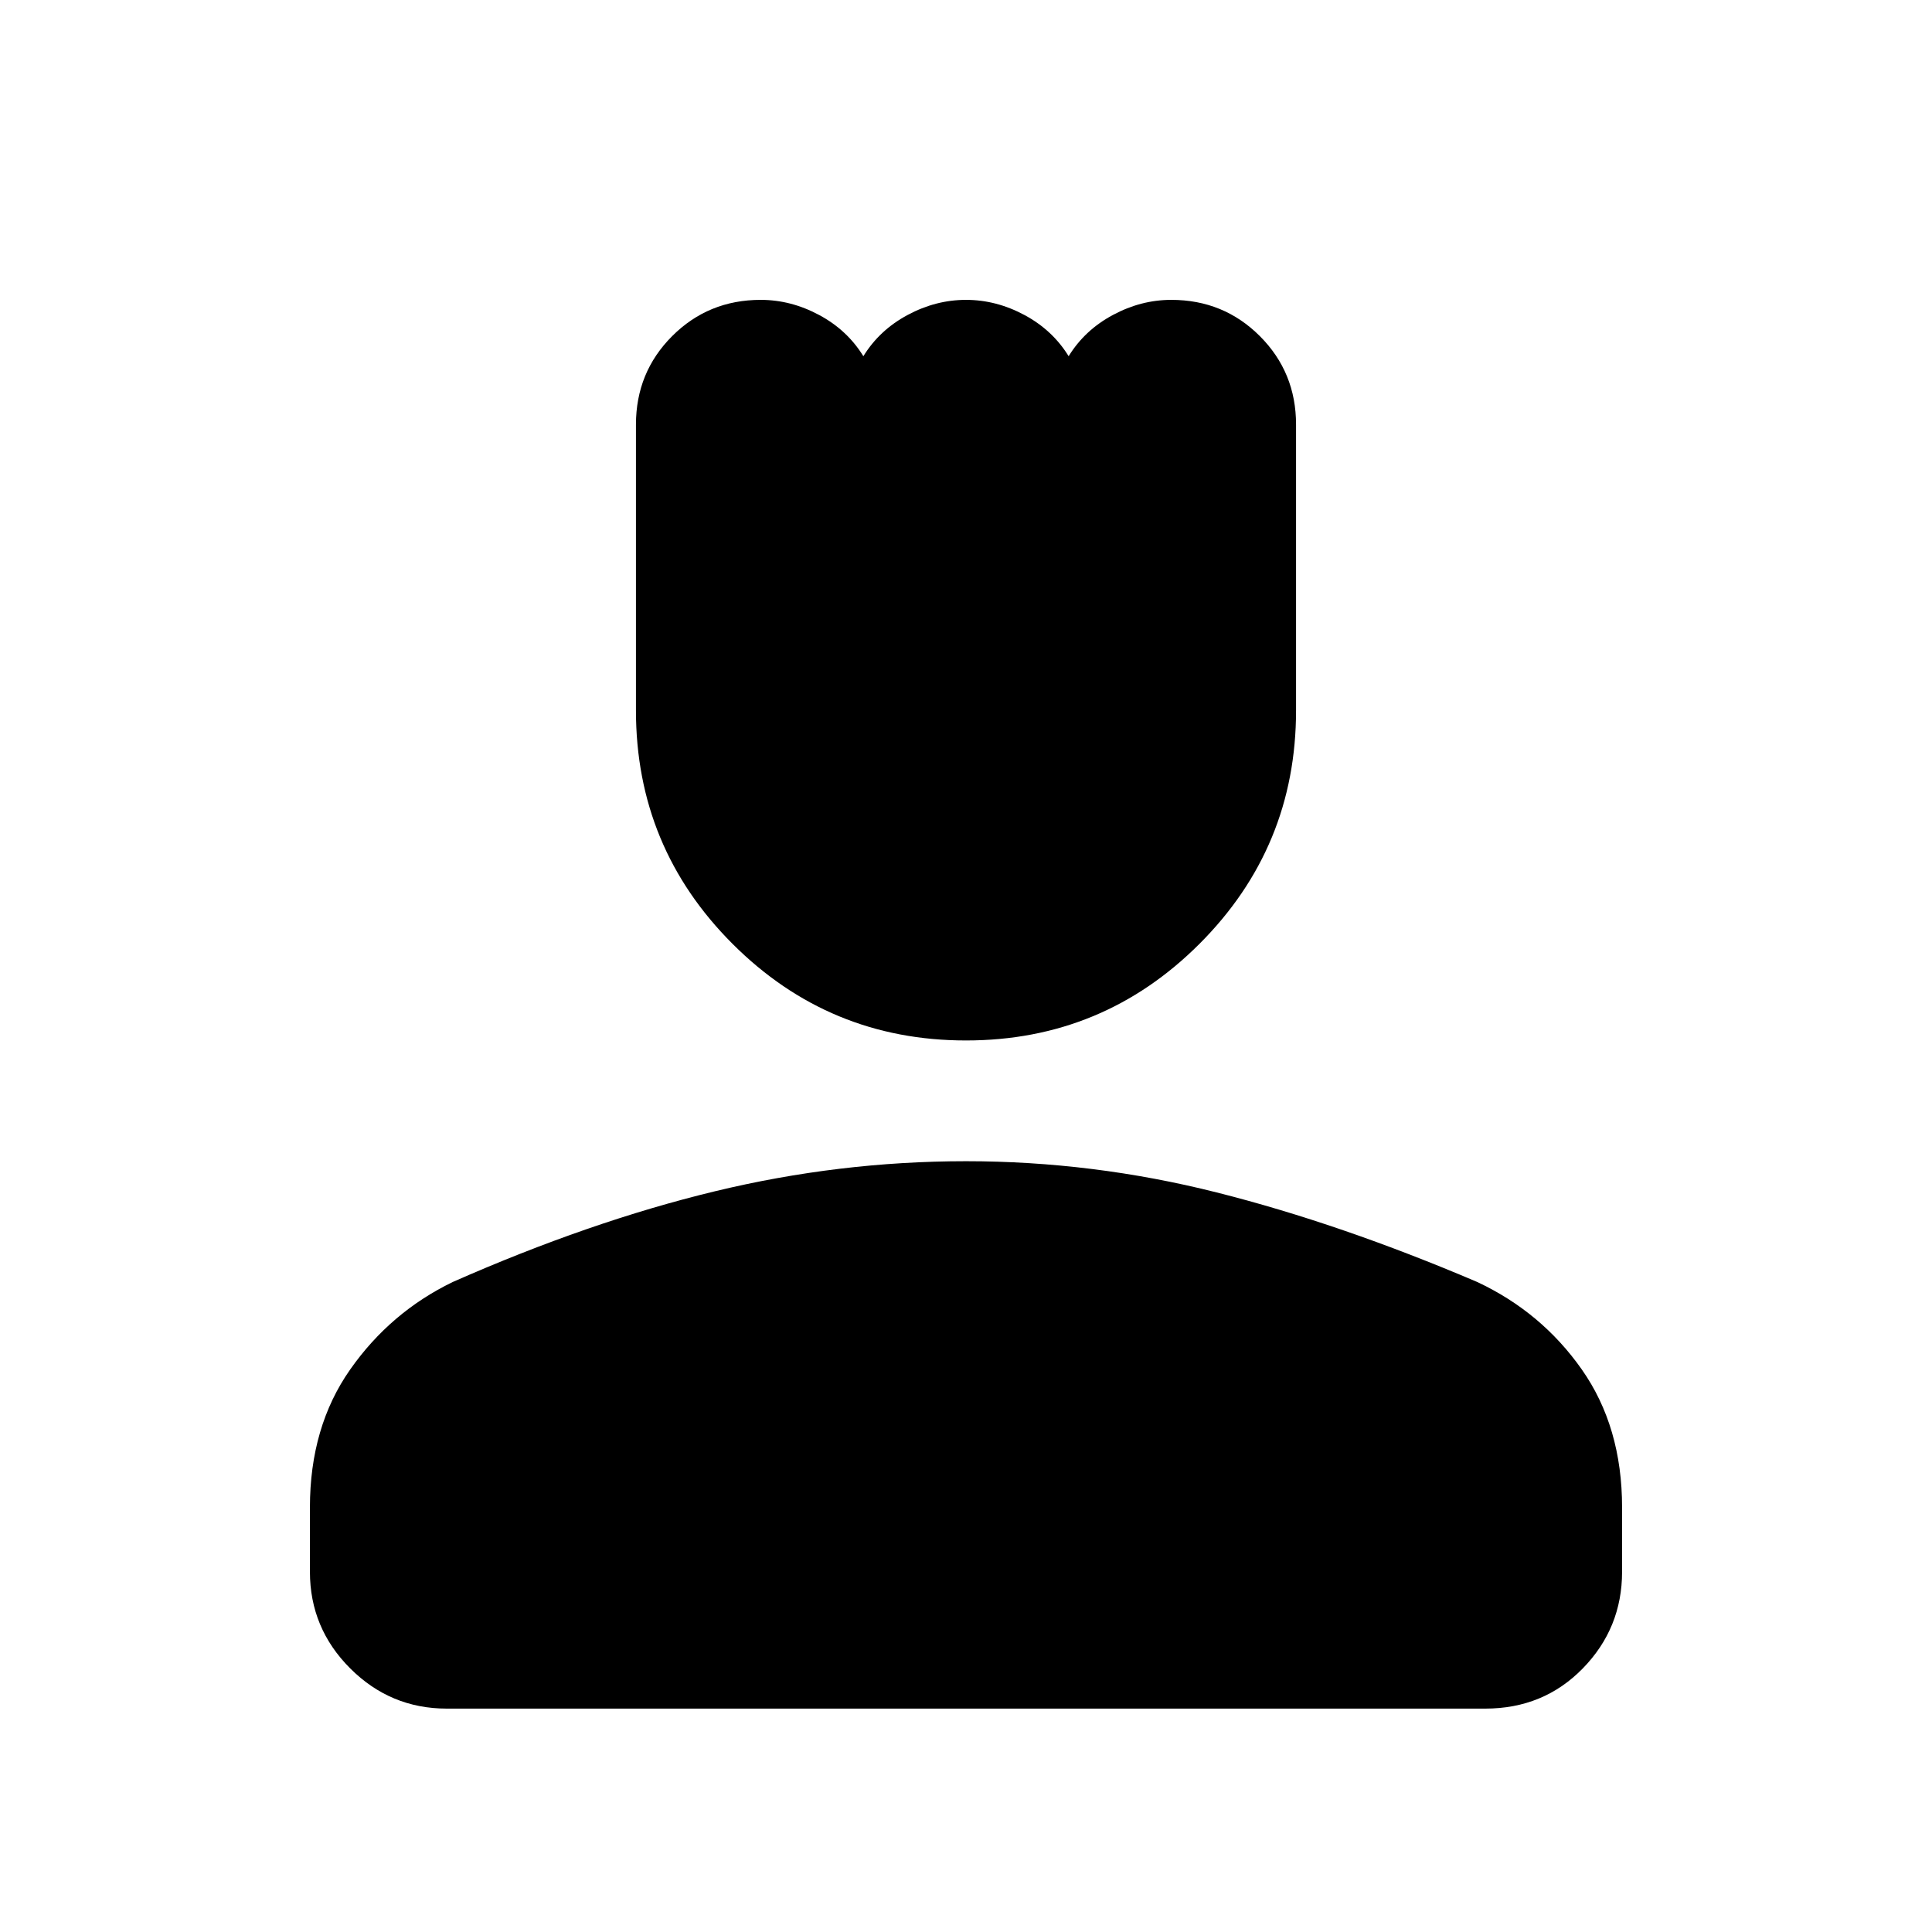 <svg xmlns="http://www.w3.org/2000/svg" height="48" width="48"><path d="M24 25.85q-3.4 0-5.8-2.4t-2.4-5.8v-7.1q0-1.3.9-2.2.9-.9 2.2-.9.75 0 1.45.375t1.1 1.025q.4-.65 1.1-1.025.7-.375 1.45-.375t1.45.375q.7.375 1.1 1.025.4-.65 1.1-1.025.7-.375 1.45-.375 1.3 0 2.2.9.9.9.9 2.2v7.1q0 3.4-2.4 5.8t-5.8 2.4Zm-12.9 16.6q-1.4 0-2.4-1t-1-2.4v-1.6q0-2 1-3.425 1-1.425 2.55-2.175 3.4-1.5 6.5-2.25t6.25-.75q3.15 0 6.225.775Q33.3 30.4 36.7 31.85q1.6.75 2.6 2.175 1 1.425 1 3.425v1.6q0 1.4-.975 2.4t-2.425 1Z"/></svg>